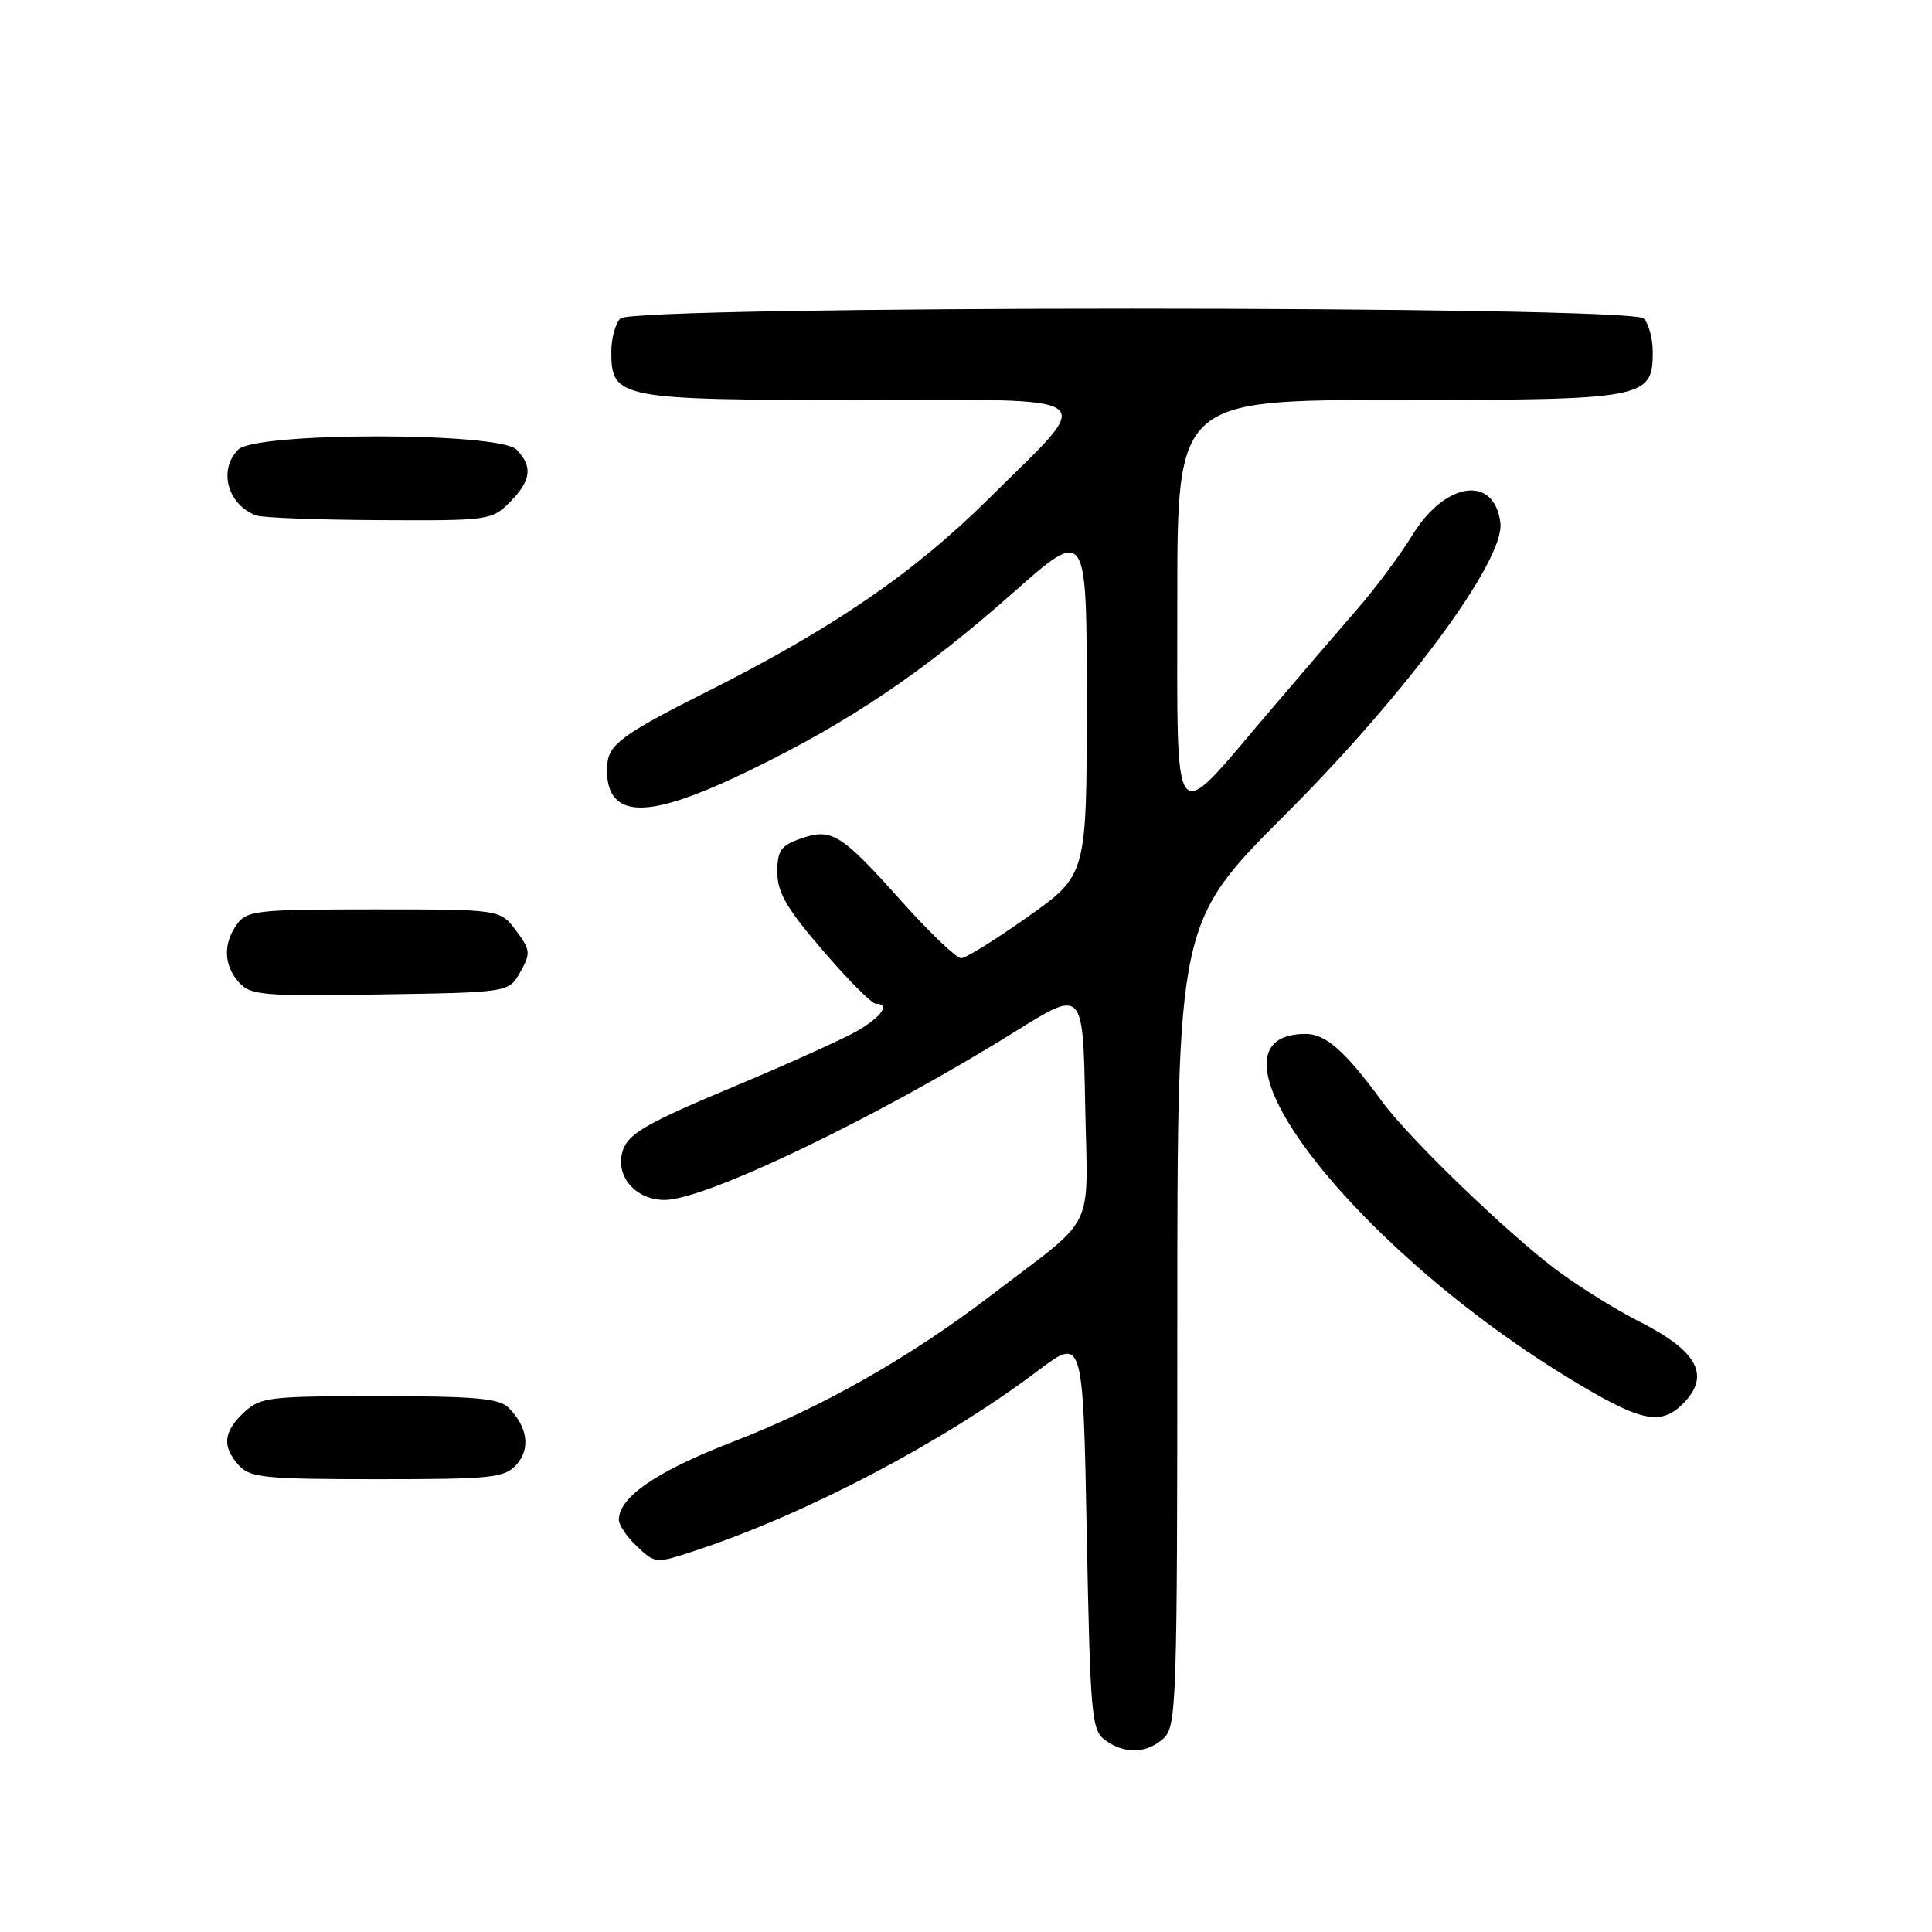 <?xml version="1.0" encoding="UTF-8" standalone="no"?>
<!DOCTYPE svg PUBLIC "-//W3C//DTD SVG 1.1//EN" "http://www.w3.org/Graphics/SVG/1.1/DTD/svg11.dtd" >
<svg xmlns="http://www.w3.org/2000/svg" xmlns:xlink="http://www.w3.org/1999/xlink" version="1.1" viewBox="0 0 256 256">
 <g >
 <path fill="currentColor"
d=" M 154.17 230.35 C 155.90 228.78 156.00 225.76 156.00 175.46 C 156.00 122.24 156.00 122.24 170.37 107.87 C 186.41 91.83 199.40 74.21 198.81 69.29 C 198.04 62.91 191.54 63.78 187.18 70.85 C 185.54 73.53 182.24 77.96 179.85 80.70 C 177.46 83.45 172.01 89.80 167.74 94.82 C 155.17 109.60 156.00 110.69 156.00 79.54 C 156.00 53.00 156.00 53.00 185.28 53.00 C 218.05 53.00 219.00 52.82 219.00 46.64 C 219.00 44.86 218.46 42.86 217.80 42.20 C 216.06 40.46 83.94 40.46 82.20 42.20 C 81.54 42.86 81.00 44.86 81.00 46.64 C 81.00 52.80 82.05 53.00 113.76 53.00 C 146.84 53.00 145.34 51.87 131.08 66.01 C 121.06 75.96 110.23 83.36 93.37 91.81 C 83.55 96.74 81.12 98.38 80.60 100.47 C 80.24 101.88 80.43 103.93 81.01 105.02 C 82.81 108.38 88.14 107.53 99.36 102.07 C 112.63 95.62 122.30 89.10 134.25 78.53 C 144.00 69.90 144.00 69.90 144.00 92.92 C 144.00 115.94 144.00 115.94 136.25 121.44 C 131.99 124.46 127.99 126.95 127.37 126.97 C 126.75 126.99 123.21 123.61 119.51 119.48 C 111.42 110.43 110.21 109.68 106.10 111.12 C 103.46 112.04 103.00 112.70 103.00 115.57 C 103.00 118.26 104.23 120.38 109.05 125.97 C 112.37 129.84 115.52 133.00 116.05 133.00 C 117.97 133.00 116.91 134.62 113.75 136.51 C 111.96 137.57 104.42 140.98 97.00 144.08 C 85.82 148.76 83.34 150.17 82.57 152.33 C 81.37 155.68 84.11 159.00 88.07 159.00 C 93.49 159.00 116.42 147.98 134.60 136.63 C 143.50 131.08 143.50 131.08 143.79 146.29 C 144.11 163.67 145.52 160.78 131.42 171.57 C 120.55 179.88 108.88 186.51 97.15 191.03 C 87.05 194.92 82.00 198.37 82.00 201.38 C 82.00 202.08 83.09 203.68 84.43 204.93 C 86.85 207.20 86.87 207.20 92.18 205.45 C 106.88 200.59 124.98 191.09 137.50 181.65 C 143.50 177.13 143.50 177.13 144.00 203.15 C 144.47 227.43 144.63 229.26 146.44 230.58 C 149.02 232.46 151.93 232.37 154.17 230.35 Z  M 68.44 194.07 C 70.33 191.97 69.92 189.06 67.36 186.51 C 66.15 185.29 62.82 185.00 50.24 185.00 C 35.59 185.00 34.49 185.13 32.31 187.17 C 29.58 189.75 29.40 191.67 31.65 194.17 C 33.13 195.80 35.10 196.00 50.00 196.00 C 65.21 196.00 66.84 195.83 68.44 194.07 Z  M 223.00 186.00 C 226.71 182.29 224.97 179.03 217.21 175.11 C 214.07 173.52 209.08 170.41 206.13 168.19 C 199.60 163.28 186.68 150.80 183.17 146.00 C 178.27 139.30 175.68 137.00 173.01 137.00 C 157.60 137.00 178.79 164.81 207.64 182.47 C 217.34 188.40 219.99 189.01 223.00 186.00 Z  M 68.94 128.80 C 70.34 126.30 70.30 125.88 68.37 123.30 C 66.28 120.50 66.28 120.50 49.56 120.50 C 34.16 120.50 32.72 120.65 31.42 122.44 C 29.53 125.03 29.63 127.93 31.68 130.19 C 33.20 131.88 34.87 132.02 50.39 131.77 C 67.43 131.50 67.43 131.50 68.94 128.80 Z  M 67.55 66.55 C 70.39 63.70 70.63 61.78 68.43 59.57 C 66.10 57.24 33.90 57.24 31.57 59.57 C 28.87 62.27 30.16 66.94 34.00 68.31 C 34.83 68.60 42.16 68.88 50.30 68.92 C 64.72 69.00 65.15 68.94 67.55 66.55 Z "/>
</g>
</svg>